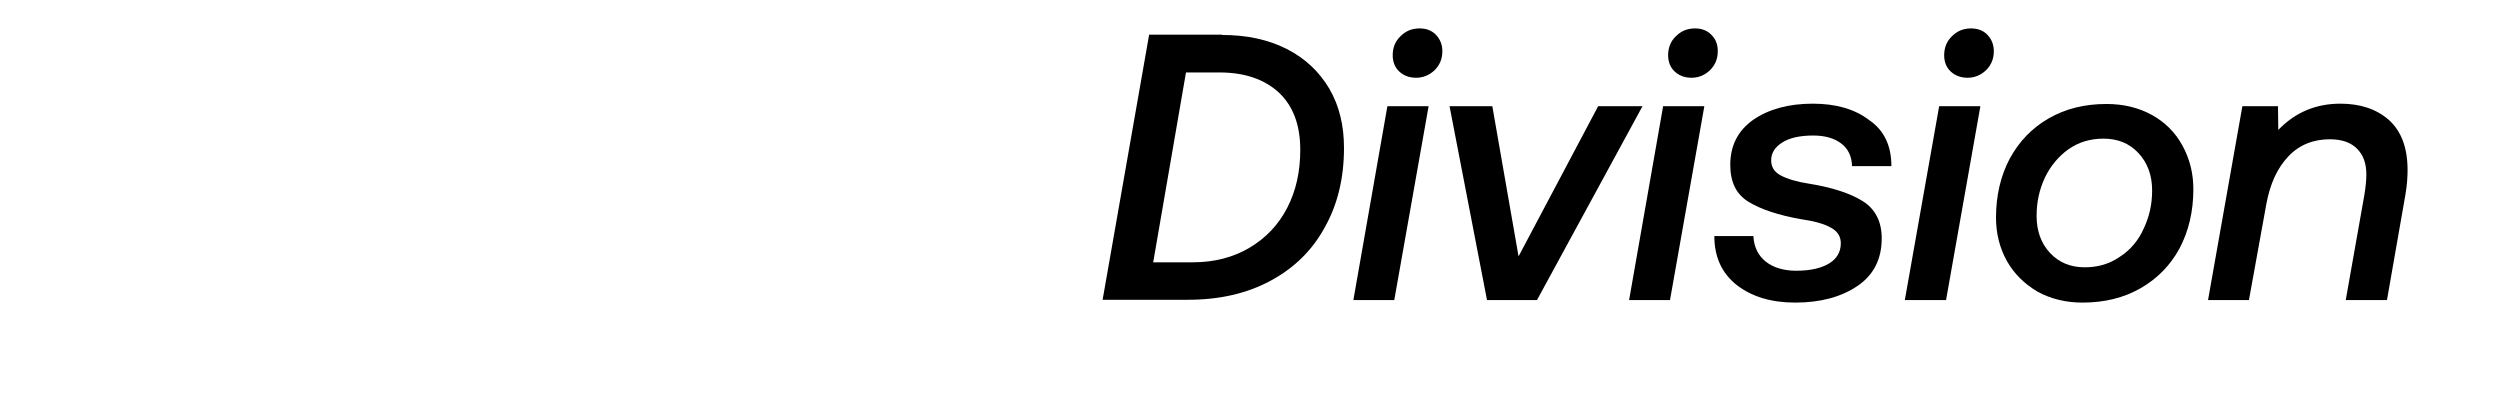 <?xml version="1.0" encoding="utf-8"?>
<!-- Generator: Adobe Illustrator 26.3.1, SVG Export Plug-In . SVG Version: 6.00 Build 0)  -->
<svg version="1.1" id="Layer_1" xmlns="http://www.w3.org/2000/svg" xmlns:xlink="http://www.w3.org/1999/xlink" x="0px" y="0px"
	 viewBox="0 0 800.6 129.5" style="enable-background:new 0 0 800.6 129.5;" xml:space="preserve">
<path d="M391.4,11.2c7.9,0,14.8,1.5,20.7,4.5c5.9,3,10.4,7.3,13.6,12.7c3.2,5.5,4.7,11.8,4.7,19c0,9.5-2,18-6.1,25.3
	c-4,7.4-9.8,13.1-17.4,17.2c-7.6,4.1-16.4,6.1-26.5,6.1h-27.3l14.9-84.9H391.4z M400.2,79.3c5.2-3.1,9.2-7.3,12-12.7
	s4.2-11.6,4.2-18.6c0-8-2.3-14.1-6.9-18.4c-4.6-4.2-10.9-6.4-19-6.4h-10.7L369.3,84H382C388.9,84,395,82.4,400.2,79.3z"/>
<path d="M457.5,34l-11,62.1h-13.1L444.3,34H457.5z M461.9,16.4c0,2.4-0.8,4.4-2.5,6.1c-1.7,1.6-3.7,2.4-5.9,2.4c-2.2,0-4-0.7-5.4-2
	c-1.4-1.3-2.1-3.1-2.1-5.2c0-2.4,0.8-4.5,2.5-6.1c1.7-1.7,3.7-2.5,6.1-2.5c2.2,0,4,0.7,5.3,2.1C461.2,12.6,461.9,14.3,461.9,16.4z"
	/>
<path d="M526,34l-33.8,62.1h-16l-12-62.1h13.7l8.4,48.1L511.8,34H526z"/>
<path d="M545.8,34l-11,62.1h-13.1L532.6,34H545.8z M550.1,16.4c0,2.4-0.8,4.4-2.5,6.1c-1.7,1.6-3.7,2.4-5.9,2.4c-2.2,0-4-0.7-5.4-2
	c-1.4-1.3-2.1-3.1-2.1-5.2c0-2.4,0.8-4.5,2.5-6.1c1.7-1.7,3.7-2.5,6.1-2.5c2.2,0,4,0.7,5.3,2.1C549.5,12.6,550.1,14.3,550.1,16.4z"
	/>
<path d="M605.7,53.2h-12.6c-0.1-3.1-1.2-5.5-3.4-7.2c-2.2-1.7-5.2-2.6-9-2.6c-4.2,0-7.5,0.7-9.9,2.2c-2.4,1.5-3.6,3.4-3.6,5.7
	c0,2.2,1,3.8,3.1,4.9c2.1,1.1,5,2,8.9,2.6c7.5,1.2,13.3,3.1,17.3,5.6c4,2.5,6.1,6.5,6.1,11.9c0,6.7-2.6,11.8-7.8,15.3
	c-5.2,3.5-11.8,5.3-19.9,5.3c-7.7,0-13.9-1.9-18.7-5.6c-4.8-3.8-7.2-9-7.2-15.7h12.5c0.2,3.6,1.6,6.3,4,8.2c2.4,1.9,5.7,2.9,9.7,2.9
	c4.5,0,8-0.8,10.5-2.3s3.8-3.7,3.8-6.5c0-2.2-1.1-3.9-3.2-5c-2.1-1.2-5.3-2.1-9.5-2.7c-7.4-1.3-13-3.2-16.9-5.6
	c-3.9-2.4-5.8-6.3-5.8-11.8c0-6.1,2.4-10.9,7.3-14.4c4.9-3.4,11.3-5.2,19.1-5.2c7.4,0,13.4,1.7,18,5.2
	C603.4,41.7,605.7,46.7,605.7,53.2z"/>
<path d="M634.2,34l-11,62.1H610L621,34H634.2z M638.5,16.4c0,2.4-0.8,4.4-2.5,6.1c-1.7,1.6-3.7,2.4-5.9,2.4c-2.2,0-4-0.7-5.4-2
	c-1.4-1.3-2.1-3.1-2.1-5.2c0-2.4,0.8-4.5,2.5-6.1c1.7-1.7,3.7-2.5,6.1-2.5c2.2,0,4,0.7,5.3,2.1C637.8,12.6,638.5,14.3,638.5,16.4z"
	/>
<path d="M642.7,83.6c-2.3-4.1-3.5-8.8-3.5-13.9c0-7.1,1.5-13.4,4.4-18.9c3-5.5,7.1-9.8,12.5-12.9c5.4-3.1,11.5-4.6,18.5-4.6
	c5.5,0,10.3,1.2,14.5,3.5c4.2,2.3,7.5,5.6,9.8,9.8s3.5,8.8,3.5,14c0,7.1-1.5,13.4-4.4,18.9c-3,5.5-7.1,9.7-12.5,12.8
	c-5.4,3.1-11.6,4.6-18.6,4.6c-5.4,0-10.2-1.2-14.4-3.5C648.3,90.9,645,87.7,642.7,83.6z M686.5,73.2c1.8-3.8,2.7-7.8,2.7-12.2
	c0-4.9-1.5-8.9-4.4-12c-2.9-3.1-6.6-4.6-11.2-4.6c-4.2,0-7.9,1.1-11.2,3.4c-3.2,2.3-5.7,5.3-7.5,9c-1.8,3.8-2.7,7.9-2.7,12.3
	c0,4.8,1.4,8.8,4.3,11.9c2.9,3.1,6.6,4.6,11.1,4.6c4.3,0,8-1.1,11.3-3.4C682.3,80,684.8,77,686.5,73.2z"/>
<path d="M771,54.5c0,2.3-0.2,5-0.7,7.9l-5.9,33.7h-13.2l5.9-33.3c0.5-2.9,0.7-5.2,0.7-6.9c0-3.6-1-6.3-3-8.3s-4.9-3-8.7-3
	c-5.3,0-9.8,1.8-13.3,5.5c-3.5,3.7-5.8,8.7-7,15.1l-5.6,30.9h-13.1L718.1,34h11.4l0.1,7.6c5.4-5.6,12-8.4,19.9-8.4
	c6.3,0,11.5,1.7,15.5,5.2C769,42,771,47.3,771,54.5z"/>
</svg>
